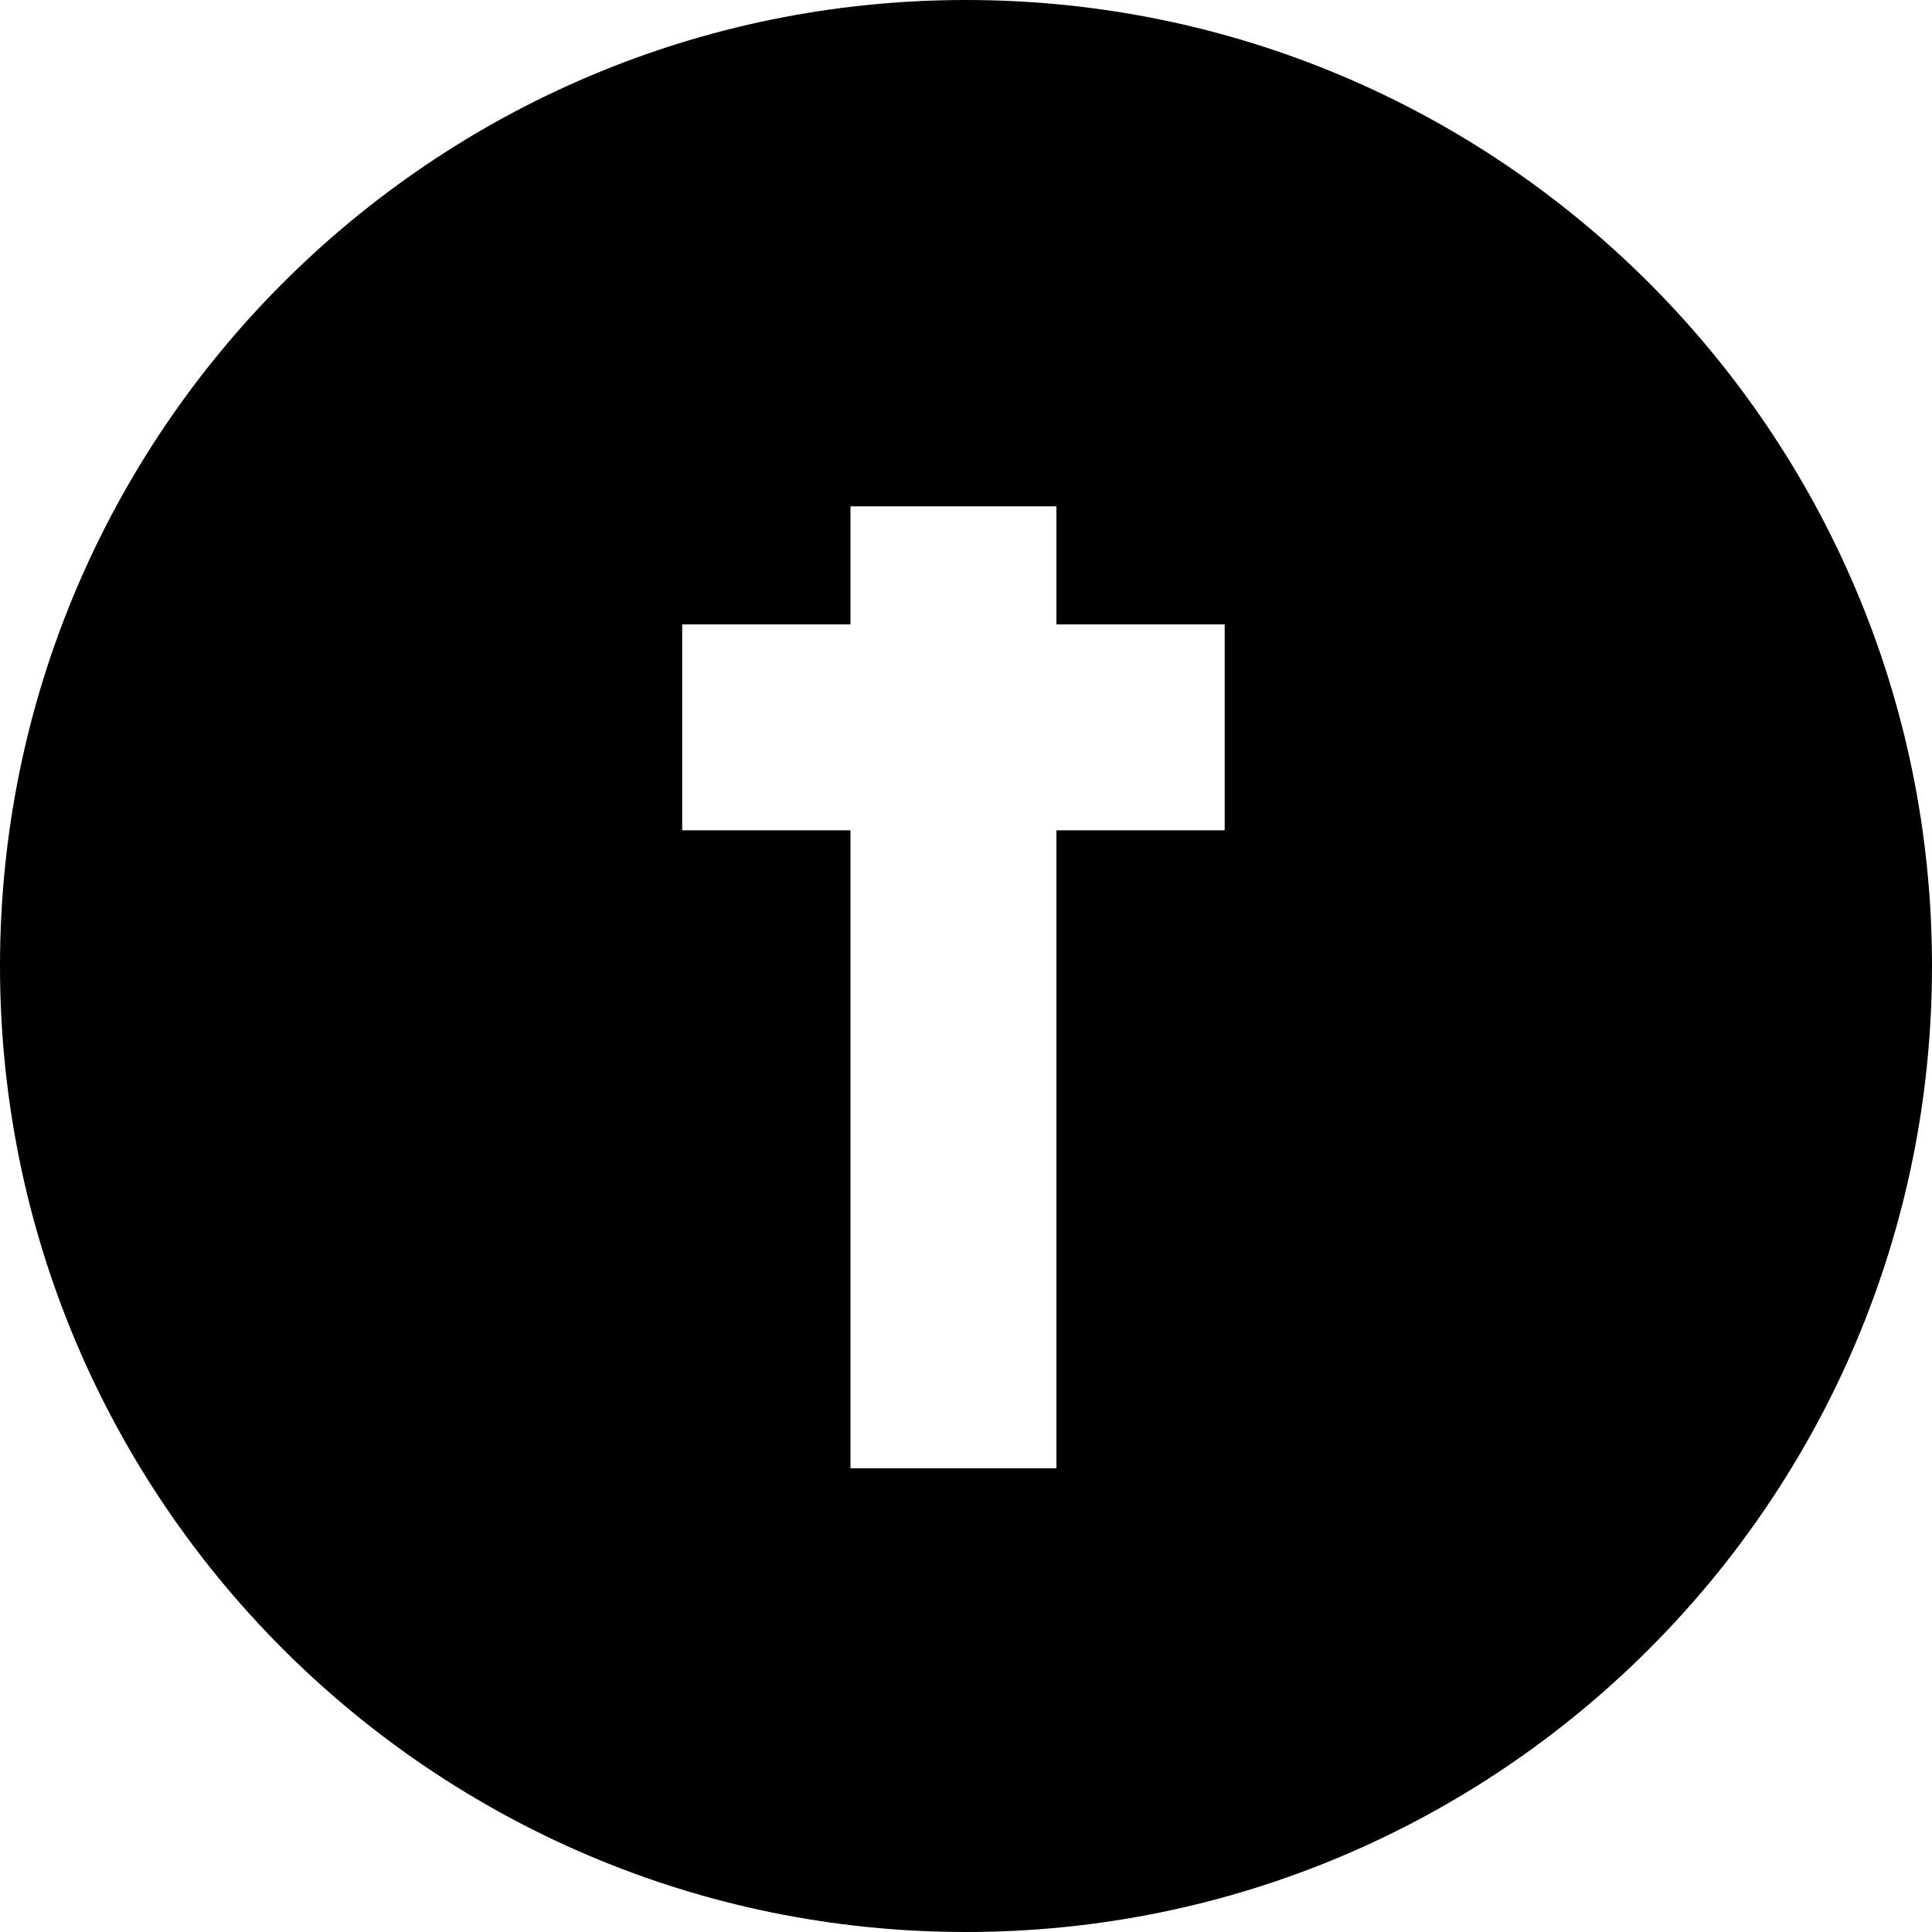 <?xml version="1.0" encoding="UTF-8"?><svg id="Layer_1" xmlns="http://www.w3.org/2000/svg" viewBox="0 0 300 300"><defs><style>.cls-1{fill:#000;stroke-width:0px;}</style></defs><path class="cls-1" d="M150,0C67.16,0,0,67.16,0,150s67.16,150,150,150,150-67.16,150-150S232.84,0,150,0ZM190.17,128.93h-26.13v99.06h-31.98v-99.06h-26.13v-31.98h26.13v-18.33h31.98v18.33h26.13v31.98Z"/></svg>